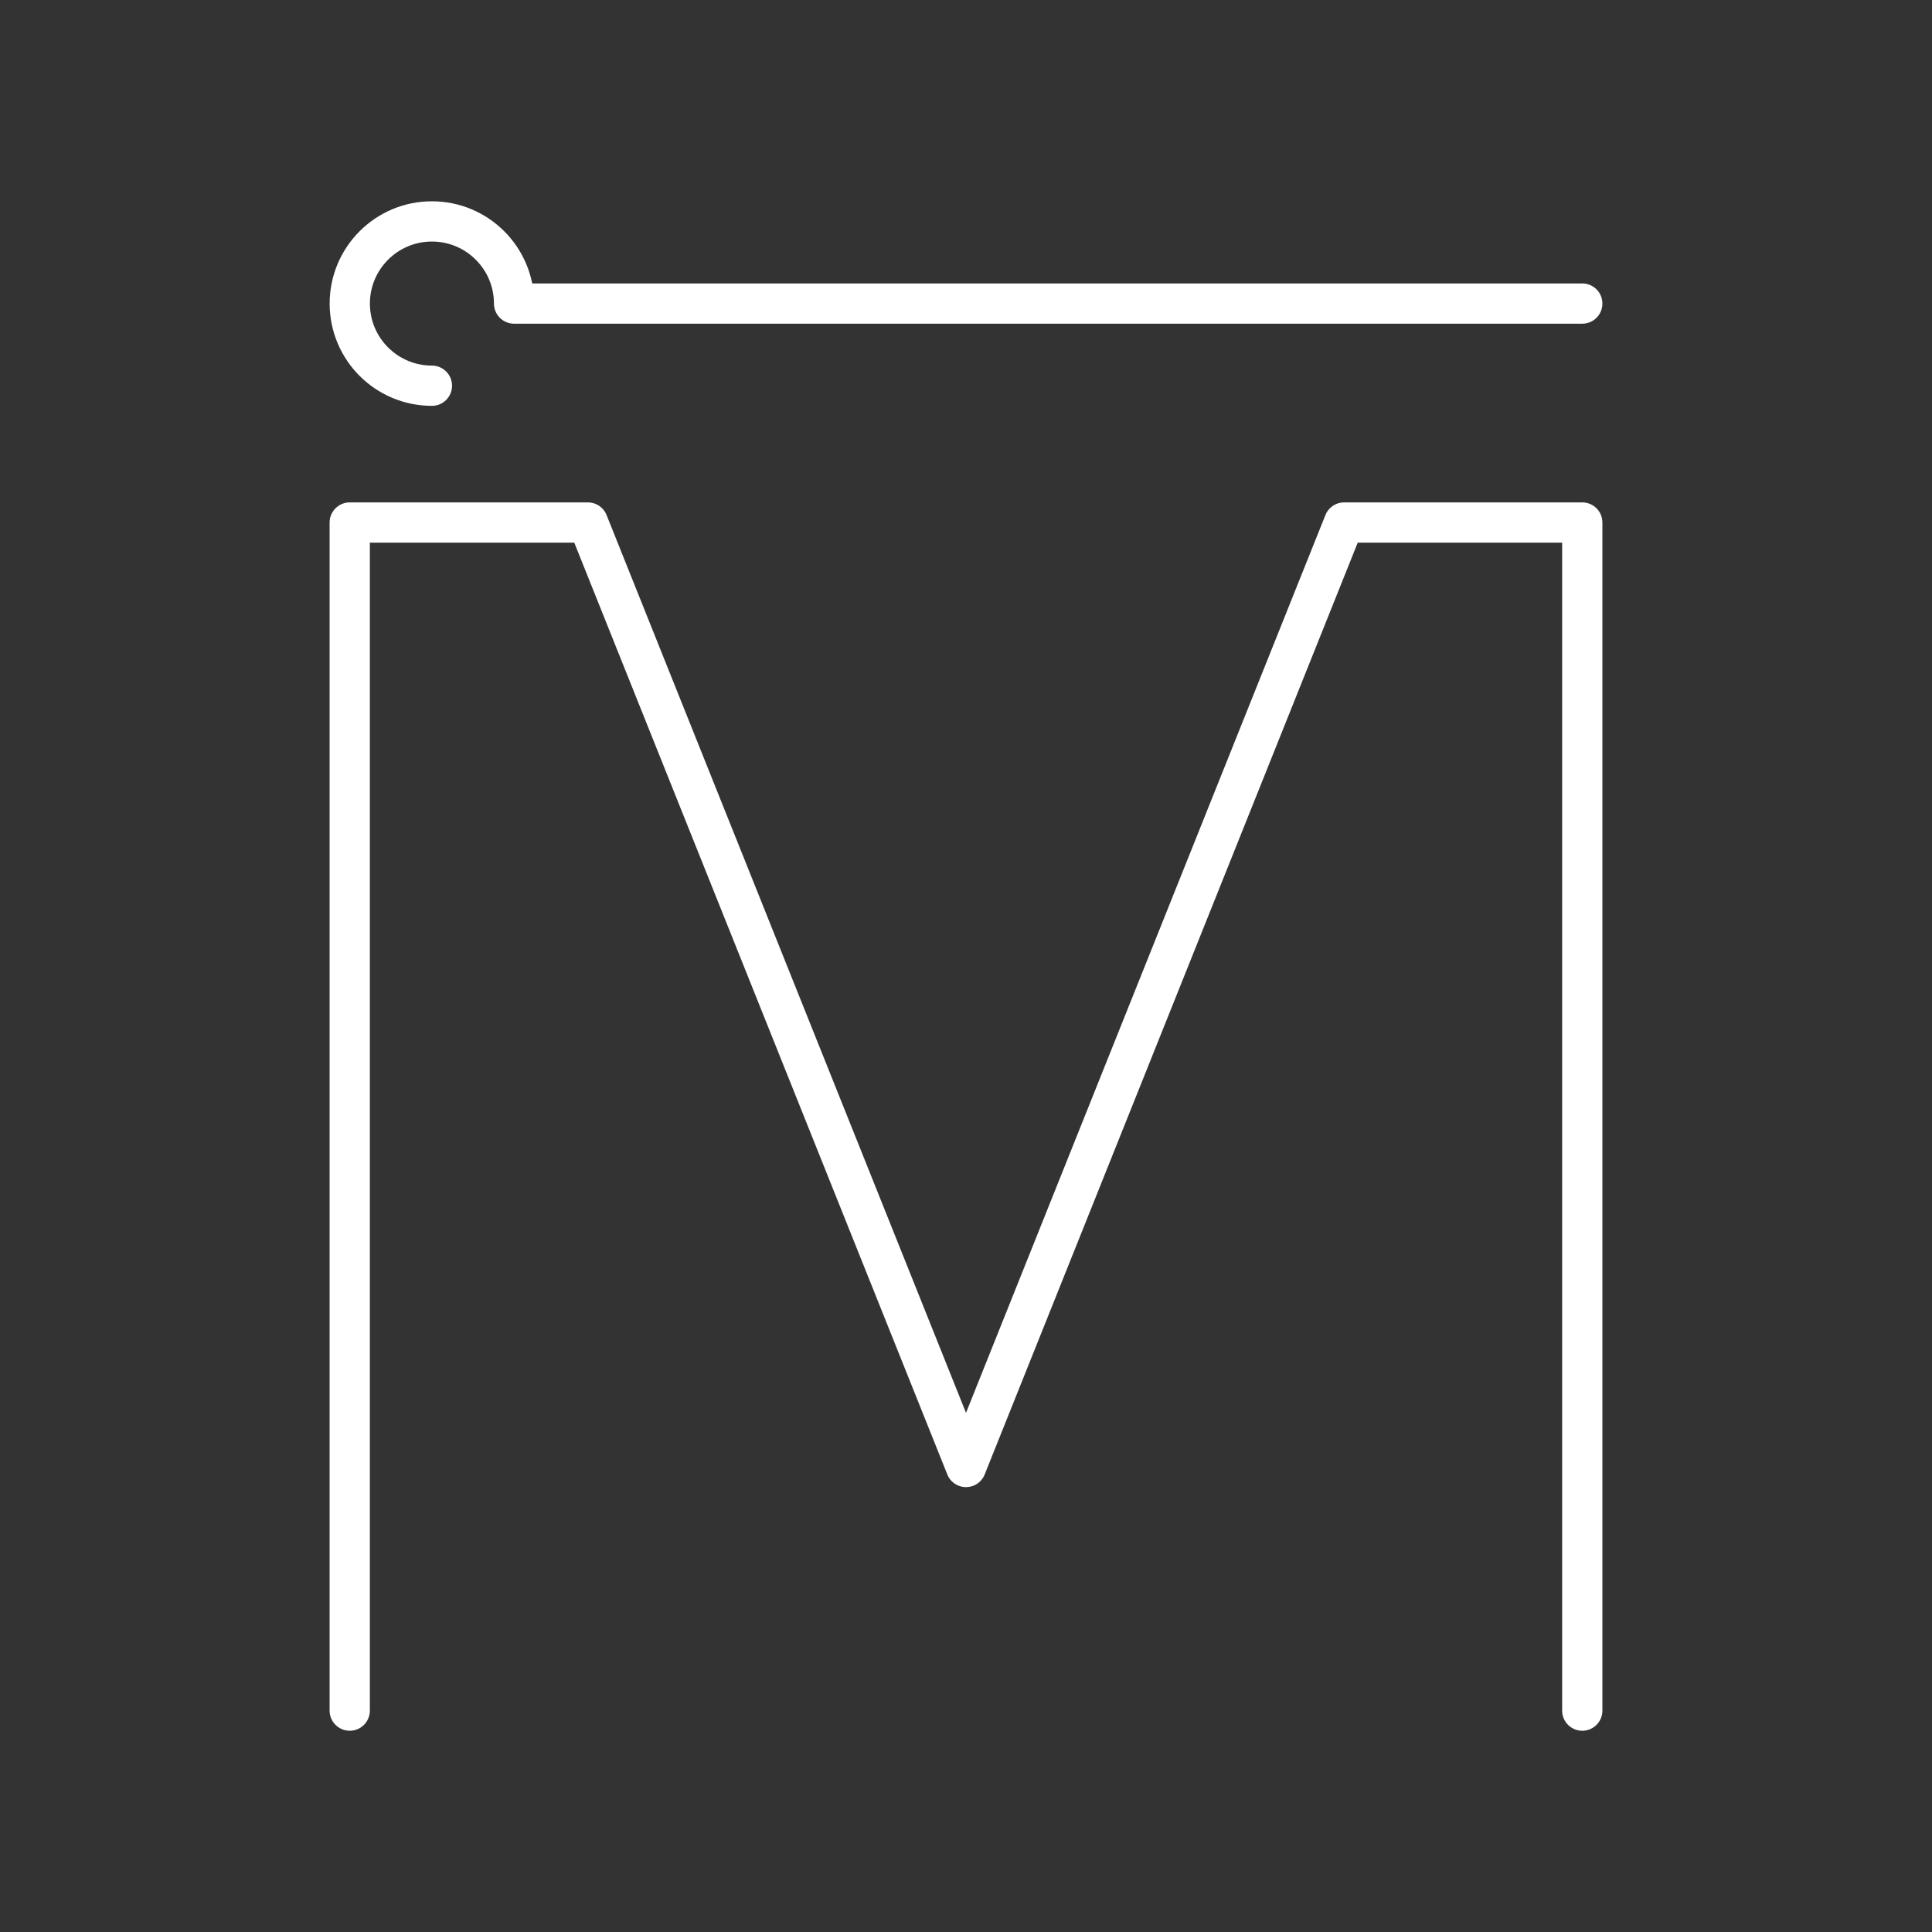 <?xml version="1.0" encoding="UTF-8"?><svg id="b" xmlns="http://www.w3.org/2000/svg" viewBox="0 0 48 48"><rect x="0" y="0" width="48" height="48" fill="#333333" stroke="none"/><defs><style>.c{fill:none;stroke:#fff;stroke-linecap:round;stroke-linejoin:round;}</style></defs><polyline class="c" points="39.311 42.5 39.311 12.982 33.394 12.982 24 36.447 14.606 12.982 8.689 12.982 8.689 42.5"/><path class="c" d="m10.731,9.583c-1.127,0-2.041-.914-2.041-2.041s.914-2.041,2.041-2.041,2.041.914,2.041,2.041h26.539"/></svg>